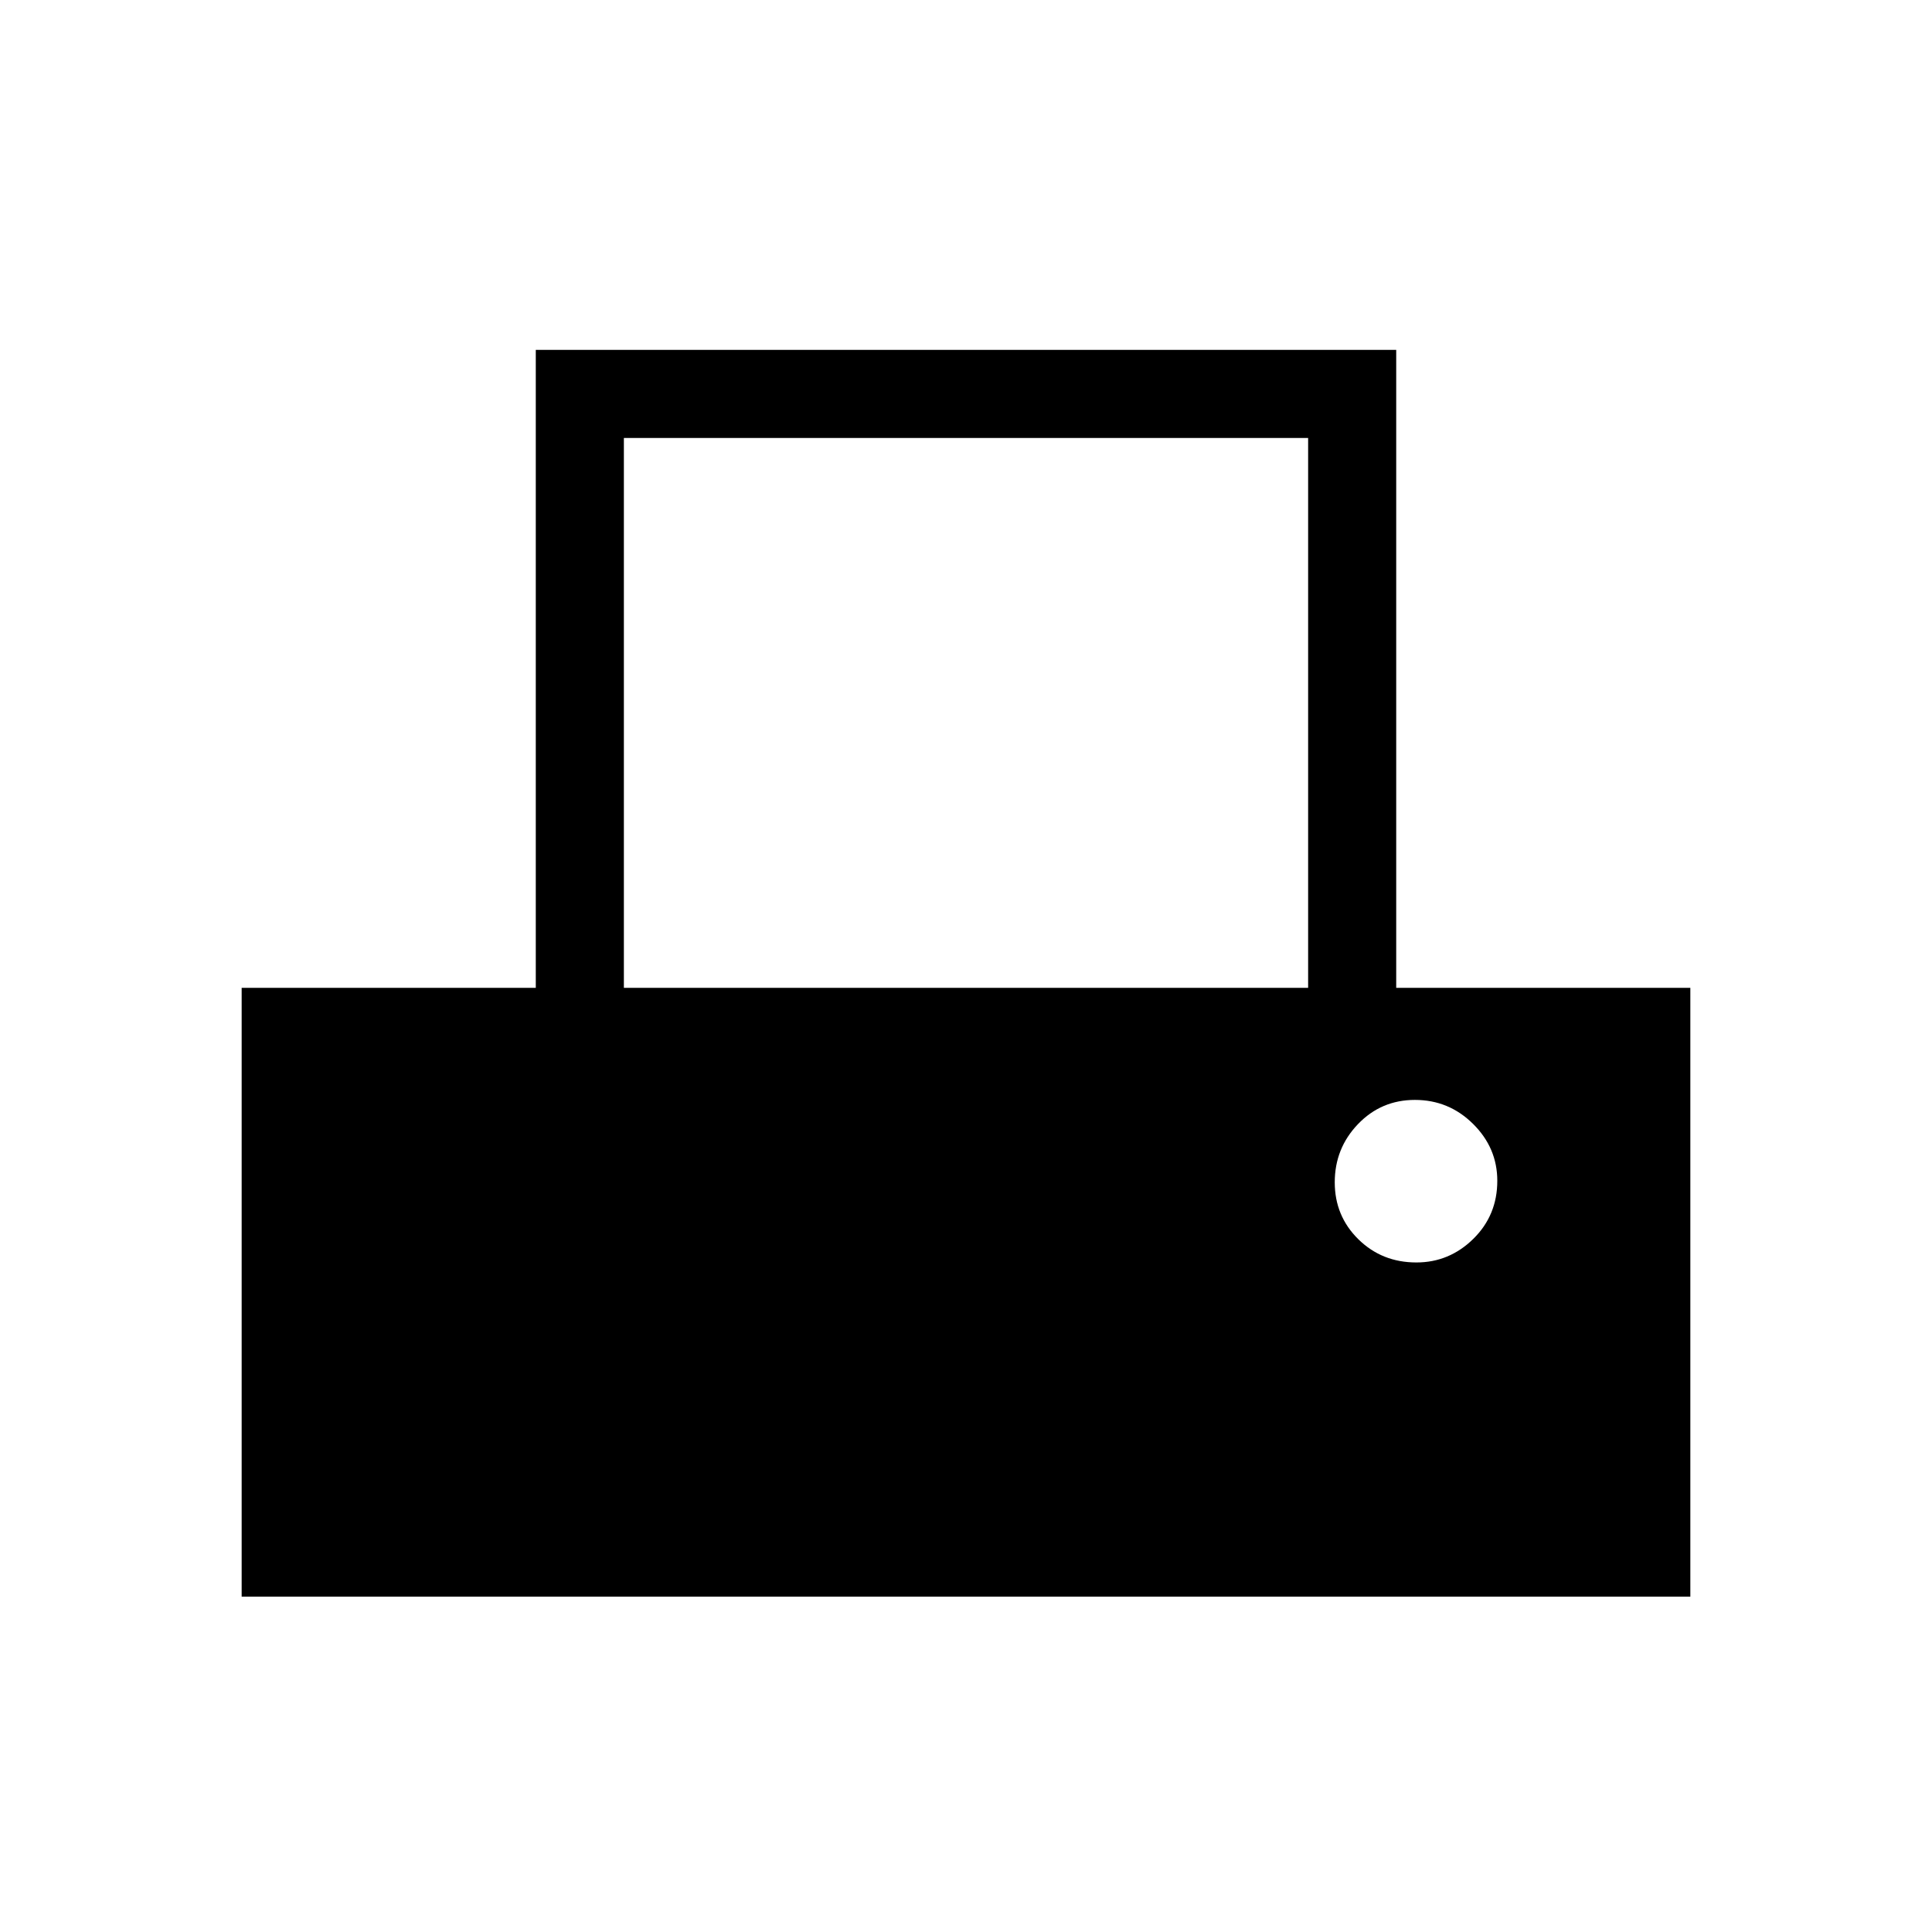 <svg xmlns="http://www.w3.org/2000/svg" height="48" viewBox="0 -960 960 960" width="48"><path d="M120.08-166.62v-302.53h146.15v-317h427.54v317h146.15v302.53H120.08ZM310-469.15h340v-273.23H310v273.23Zm393.79 136.46q16.36 0 28.29-11.73Q744-356.14 744-373.25q0-16.37-12.04-28.29-12.03-11.92-28.9-11.92-16.75 0-28.29 12.03-11.54 12.04-11.54 28.91 0 16.75 11.72 28.29 11.73 11.54 28.84 11.54Z"/></svg>